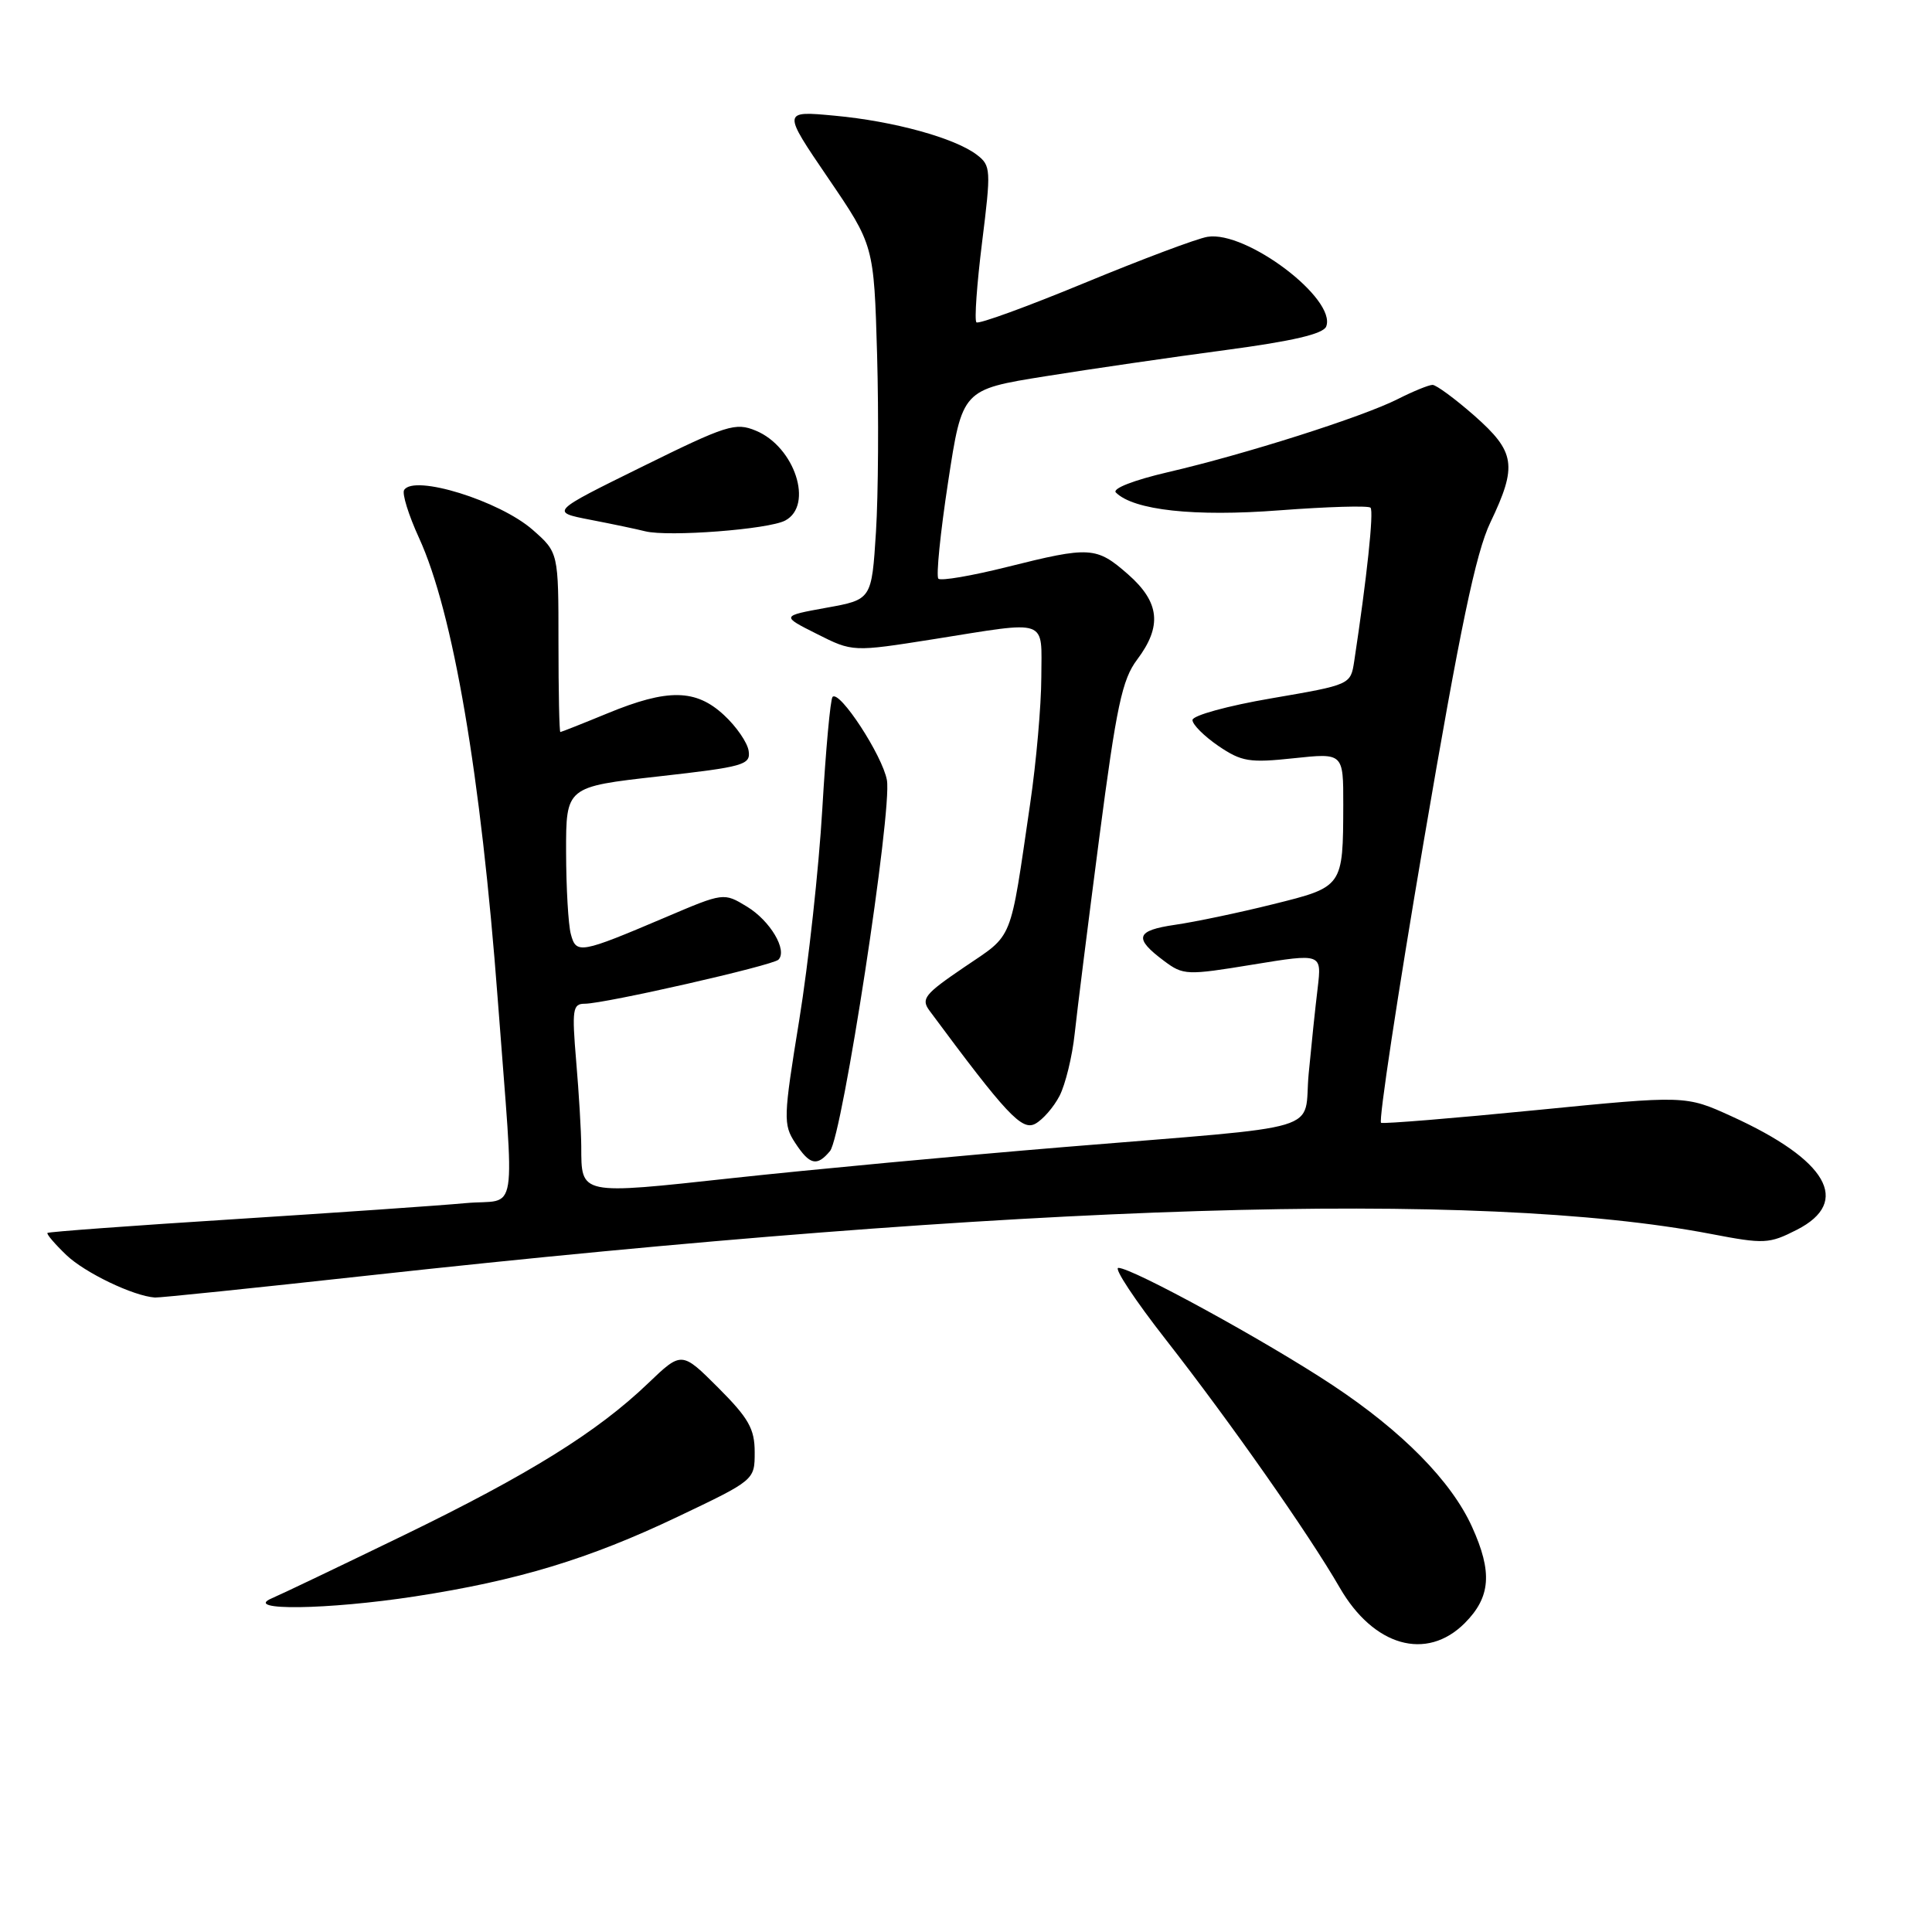 <?xml version="1.0" encoding="UTF-8" standalone="no"?>
<!DOCTYPE svg PUBLIC "-//W3C//DTD SVG 1.1//EN" "http://www.w3.org/Graphics/SVG/1.1/DTD/svg11.dtd" >
<svg xmlns="http://www.w3.org/2000/svg" xmlns:xlink="http://www.w3.org/1999/xlink" version="1.1" viewBox="0 0 256 256">
 <g >
 <path fill="currentColor"
d=" M 194.08 215.08 C 197.53 211.62 197.78 208.32 195.05 202.31 C 192.31 196.26 185.81 189.66 176.57 183.54 C 167.80 177.73 150.03 168.00 148.19 168.00 C 147.56 168.00 150.39 172.28 154.48 177.51 C 163.00 188.41 173.42 203.26 177.52 210.37 C 182.01 218.15 189.01 220.14 194.08 215.08 Z  M 55.00 211.53 C 68.59 209.44 78.04 206.58 89.75 201.00 C 100.00 196.12 100.00 196.12 100.00 192.42 C 100.00 189.32 99.20 187.92 95.16 183.87 C 90.32 179.04 90.32 179.04 85.86 183.31 C 79.15 189.74 70.10 195.37 53.50 203.43 C 45.25 207.43 37.38 211.20 36.00 211.79 C 32.11 213.46 43.41 213.31 55.00 211.53 Z  M 48.54 169.04 C 135.59 159.48 195.89 157.61 226.69 163.50 C 233.78 164.86 234.41 164.83 238.10 162.95 C 245.35 159.25 242.16 153.70 229.43 147.91 C 223.35 145.14 223.35 145.14 203.51 147.10 C 192.60 148.18 183.37 148.93 183.00 148.78 C 182.64 148.63 185.18 131.85 188.65 111.50 C 193.48 83.20 195.55 73.26 197.48 69.23 C 201.08 61.70 200.80 59.88 195.36 55.08 C 192.81 52.84 190.31 51.00 189.82 51.00 C 189.32 51.00 187.25 51.85 185.21 52.88 C 180.56 55.24 164.97 60.20 154.74 62.57 C 150.24 63.62 147.34 64.74 147.86 65.26 C 150.21 67.61 158.26 68.49 169.55 67.62 C 175.89 67.14 181.31 66.98 181.60 67.27 C 182.06 67.73 181.11 76.63 179.44 87.62 C 178.96 90.73 178.96 90.73 168.48 92.53 C 162.68 93.52 158.00 94.81 158.01 95.41 C 158.01 96.01 159.56 97.55 161.44 98.84 C 164.52 100.93 165.55 101.10 171.44 100.47 C 178.00 99.77 178.00 99.77 177.99 106.63 C 177.96 117.54 177.98 117.51 168.66 119.82 C 164.17 120.94 158.34 122.16 155.71 122.54 C 150.48 123.30 150.18 124.30 154.26 127.34 C 156.79 129.23 157.25 129.25 166.02 127.81 C 175.14 126.32 175.14 126.32 174.60 130.91 C 174.29 133.43 173.76 138.53 173.41 142.23 C 172.65 150.23 176.57 149.05 141.00 151.99 C 126.97 153.15 107.22 155.00 97.09 156.10 C 76.70 158.32 77.04 158.39 77.02 151.90 C 77.01 149.92 76.71 144.86 76.35 140.65 C 75.77 133.75 75.88 133.00 77.48 133.00 C 80.12 133.00 102.40 127.93 103.15 127.16 C 104.37 125.91 102.06 122.01 98.99 120.14 C 95.90 118.26 95.90 118.26 88.20 121.54 C 76.86 126.36 76.35 126.45 75.64 123.78 C 75.30 122.53 75.02 117.62 75.01 112.88 C 75.00 104.26 75.00 104.26 87.25 102.88 C 98.56 101.61 99.48 101.35 99.20 99.50 C 99.04 98.40 97.57 96.26 95.93 94.75 C 92.20 91.29 88.48 91.23 80.50 94.52 C 77.20 95.88 74.39 96.99 74.25 97.00 C 74.11 97.00 74.00 91.65 74.00 85.10 C 74.00 73.21 74.00 73.21 70.59 70.21 C 66.19 66.35 54.84 62.83 53.55 64.93 C 53.25 65.40 54.14 68.26 55.52 71.27 C 60.05 81.15 63.72 102.72 65.96 132.50 C 68.20 162.35 68.76 158.77 61.71 159.42 C 58.29 159.74 44.49 160.69 31.03 161.55 C 17.58 162.40 6.44 163.22 6.29 163.37 C 6.14 163.52 7.27 164.84 8.79 166.30 C 11.25 168.65 17.68 171.74 20.54 171.93 C 21.11 171.97 33.71 170.67 48.54 169.04 Z  M 109.98 152.52 C 111.62 150.55 118.24 107.36 117.52 103.37 C 116.93 100.11 111.25 91.41 110.32 92.34 C 110.03 92.64 109.42 99.32 108.96 107.19 C 108.50 115.06 107.12 127.66 105.90 135.18 C 103.80 148.09 103.77 149.00 105.36 151.43 C 107.29 154.38 108.25 154.60 109.98 152.52 Z  M 140.40 145.20 C 141.17 143.69 142.08 140.00 142.40 136.98 C 142.72 133.97 144.19 122.28 145.66 111.00 C 147.94 93.56 148.69 90.04 150.67 87.41 C 154.01 82.97 153.68 79.80 149.47 76.10 C 145.27 72.42 144.44 72.37 133.43 75.13 C 128.75 76.30 124.67 77.00 124.34 76.68 C 124.02 76.35 124.60 70.59 125.63 63.86 C 127.50 51.62 127.50 51.62 138.50 49.86 C 144.55 48.89 155.28 47.33 162.34 46.39 C 171.29 45.20 175.35 44.25 175.73 43.26 C 177.13 39.60 165.13 30.53 160.00 31.38 C 158.62 31.60 151.29 34.36 143.69 37.50 C 136.09 40.64 129.65 42.99 129.38 42.71 C 129.10 42.43 129.44 37.66 130.13 32.11 C 131.33 22.48 131.30 21.94 129.45 20.52 C 126.54 18.29 118.42 16.05 110.60 15.33 C 103.66 14.68 103.66 14.68 109.73 23.59 C 115.80 32.50 115.80 32.50 116.22 47.00 C 116.44 54.98 116.38 65.54 116.07 70.48 C 115.50 79.45 115.50 79.45 109.50 80.53 C 103.50 81.62 103.50 81.62 108.24 84.00 C 112.98 86.39 112.98 86.39 123.74 84.69 C 139.14 82.24 138.00 81.84 137.98 89.75 C 137.97 93.46 137.31 101.00 136.50 106.50 C 133.77 125.15 134.36 123.68 127.79 128.14 C 122.49 131.74 122.00 132.35 123.18 133.94 C 133.34 147.65 135.40 149.86 137.17 148.91 C 138.16 148.38 139.62 146.71 140.40 145.20 Z  M 104.05 68.97 C 107.84 66.95 105.31 59.20 100.16 57.07 C 97.45 55.94 96.30 56.31 85.07 61.85 C 72.91 67.84 72.91 67.84 78.21 68.87 C 81.12 69.43 84.40 70.12 85.50 70.40 C 88.58 71.16 101.86 70.15 104.05 68.97 Z "/>
</g>
</svg>